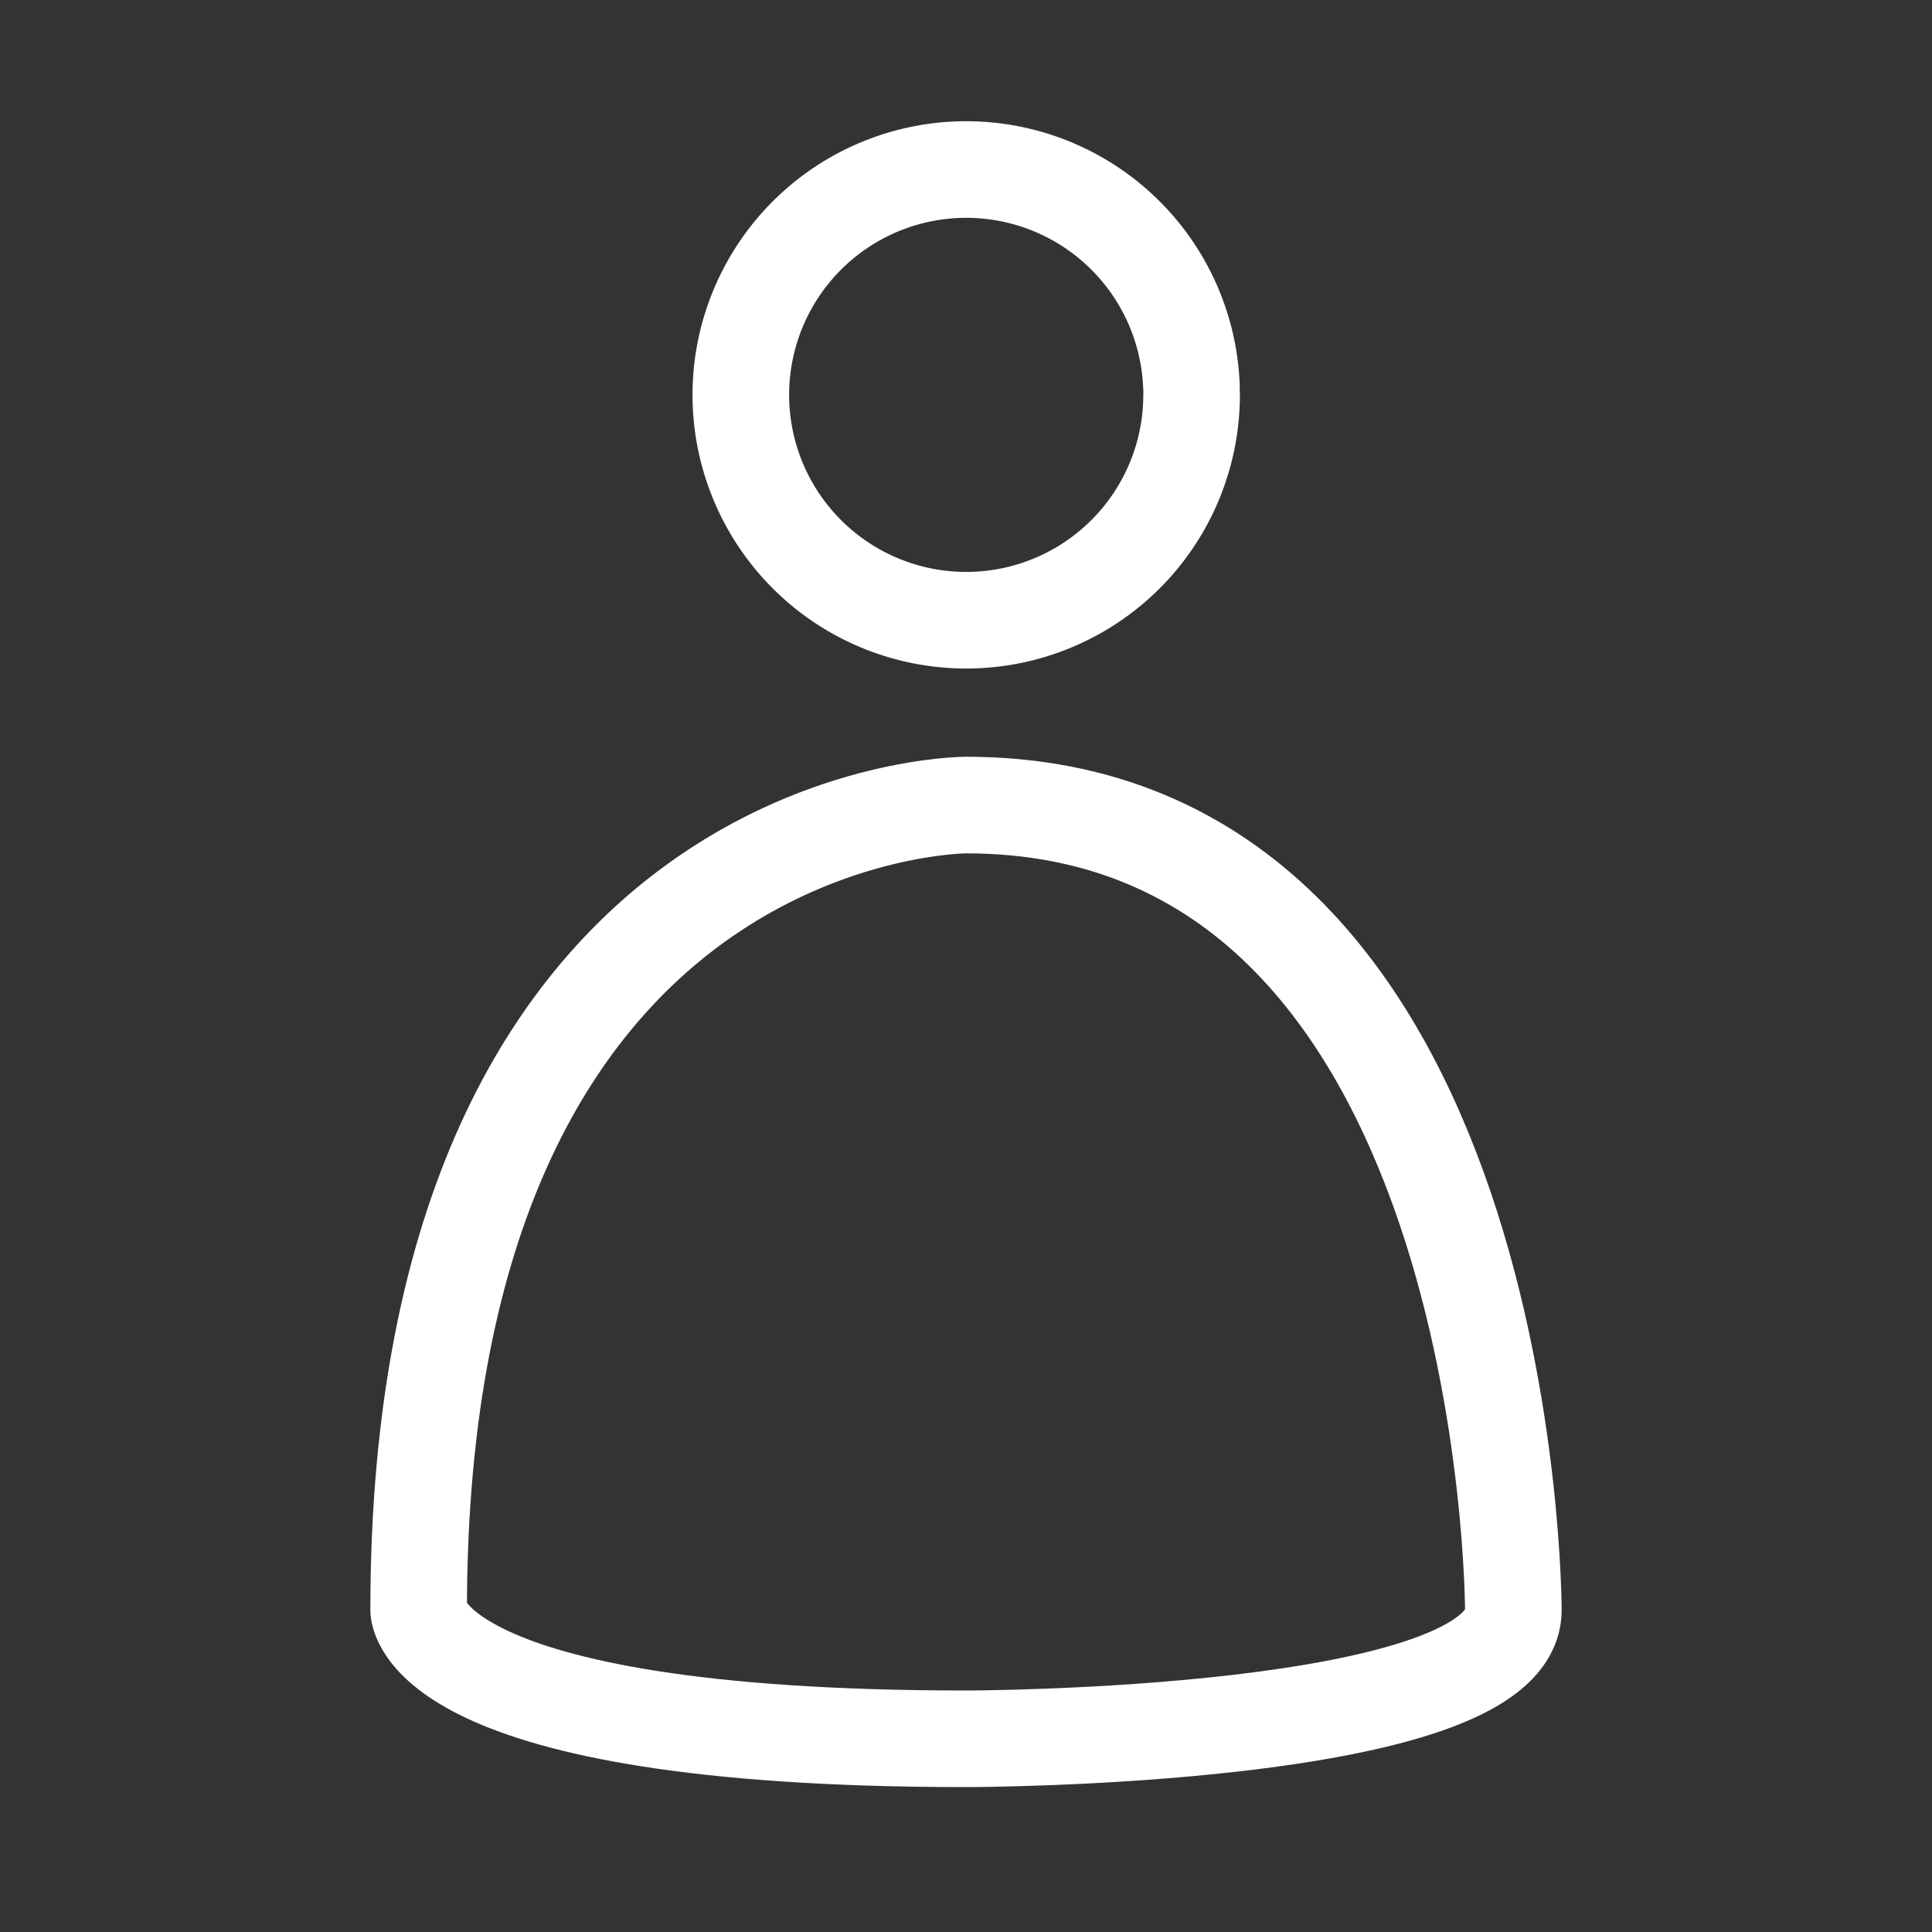 <?xml version="1.0" encoding="UTF-8" standalone="no"?>
<svg
   xmlns:dc="http://purl.org/dc/elements/1.1/"
   xmlns:cc="http://creativecommons.org/ns#"
   xmlns:rdf="http://www.w3.org/1999/02/22-rdf-syntax-ns#"
   xmlns:svg="http://www.w3.org/2000/svg"
   xmlns="http://www.w3.org/2000/svg"
   xmlns:sodipodi="http://sodipodi.sourceforge.net/DTD/sodipodi-0.dtd"
   xmlns:inkscape="http://www.inkscape.org/namespaces/inkscape"
   width="48"
   height="48"
   viewBox="0 0 12.7 12.7"
   version="1.1"
   id="svg1521"
   inkscape:version="1.0.1 (c497b03c, 2020-09-10)"
   sodipodi:docname="about-us-inkscape.svg">
  <rect x="0" y="0" width="12.7" height="12.7" fill="#333333" stroke="none"/>
  <defs
     id="defs1515" />
  <sodipodi:namedview
     id="base"
     pagecolor="#4a4a55"
     bordercolor="#00ff00"
     borderopacity="1"
     inkscape:pageopacity="0"
     inkscape:pageshadow="2"
     inkscape:zoom="17.137658"
     inkscape:cx="25.245218"
     inkscape:cy="24.442136"
     inkscape:document-units="mm"
     inkscape:current-layer="layer1"
     inkscape:document-rotation="0"
     showgrid="true"
     units="px"
     inkscape:window-width="1620"
     inkscape:window-height="1052"
     inkscape:window-x="0"
     inkscape:window-y="0"
     inkscape:window-maximized="0">
    <inkscape:grid
       type="xygrid"
       id="grid2084"
       spacingx="0.212"
       spacingy="0.212"
       empcolor="#0000ff"
       empopacity="0.251"
       color="#0000ff"
       opacity="0.125"
       visible="true" />
  </sodipodi:namedview>
  <g
     inkscape:label="Ebene 1"
     inkscape:groupmode="layer"
     id="layer1">
    <path
       id="path842"
       style="fill:none;stroke:#ffffff;stroke-width:0.635;stroke-linecap:butt;stroke-linejoin:miter;stroke-opacity:1;stroke-miterlimit:4;stroke-dasharray:none"
       d="m 6.35,5.292 c 0,0 -3.598,3e-7 -3.598,5.292 0,0 -1.032e-4,0.846 3.598,0.846 0,0 3.598,2.07e-4 3.598,-0.846 0,0 1.03e-4,-5.292 -3.598,-5.292 z" />
    <path
       style="fill:none;stroke:#ffffff;stroke-width:0.635;stroke-linecap:round;stroke-linejoin:round;stroke-miterlimit:4;stroke-dasharray:none;stroke-opacity:1;paint-order:markers stroke fill"
       id="path851"
       sodipodi:type="arc"
       sodipodi:cx="6.3510451"
       sodipodi:cy="2.5956376"
       sodipodi:rx="1.4816666"
       sodipodi:ry="1.4816666"
       sodipodi:start="0"
       sodipodi:end="6.2456258"
       sodipodi:open="true"
       sodipodi:arc-type="arc"
       d="M 7.833,2.596 A 1.482,1.482 0 0 1 6.365,4.077 1.482,1.482 0 0 1 4.87,2.623 1.482,1.482 0 0 1 6.309,1.115 1.482,1.482 0 0 1 7.832,2.54" />
  </g>
</svg>

